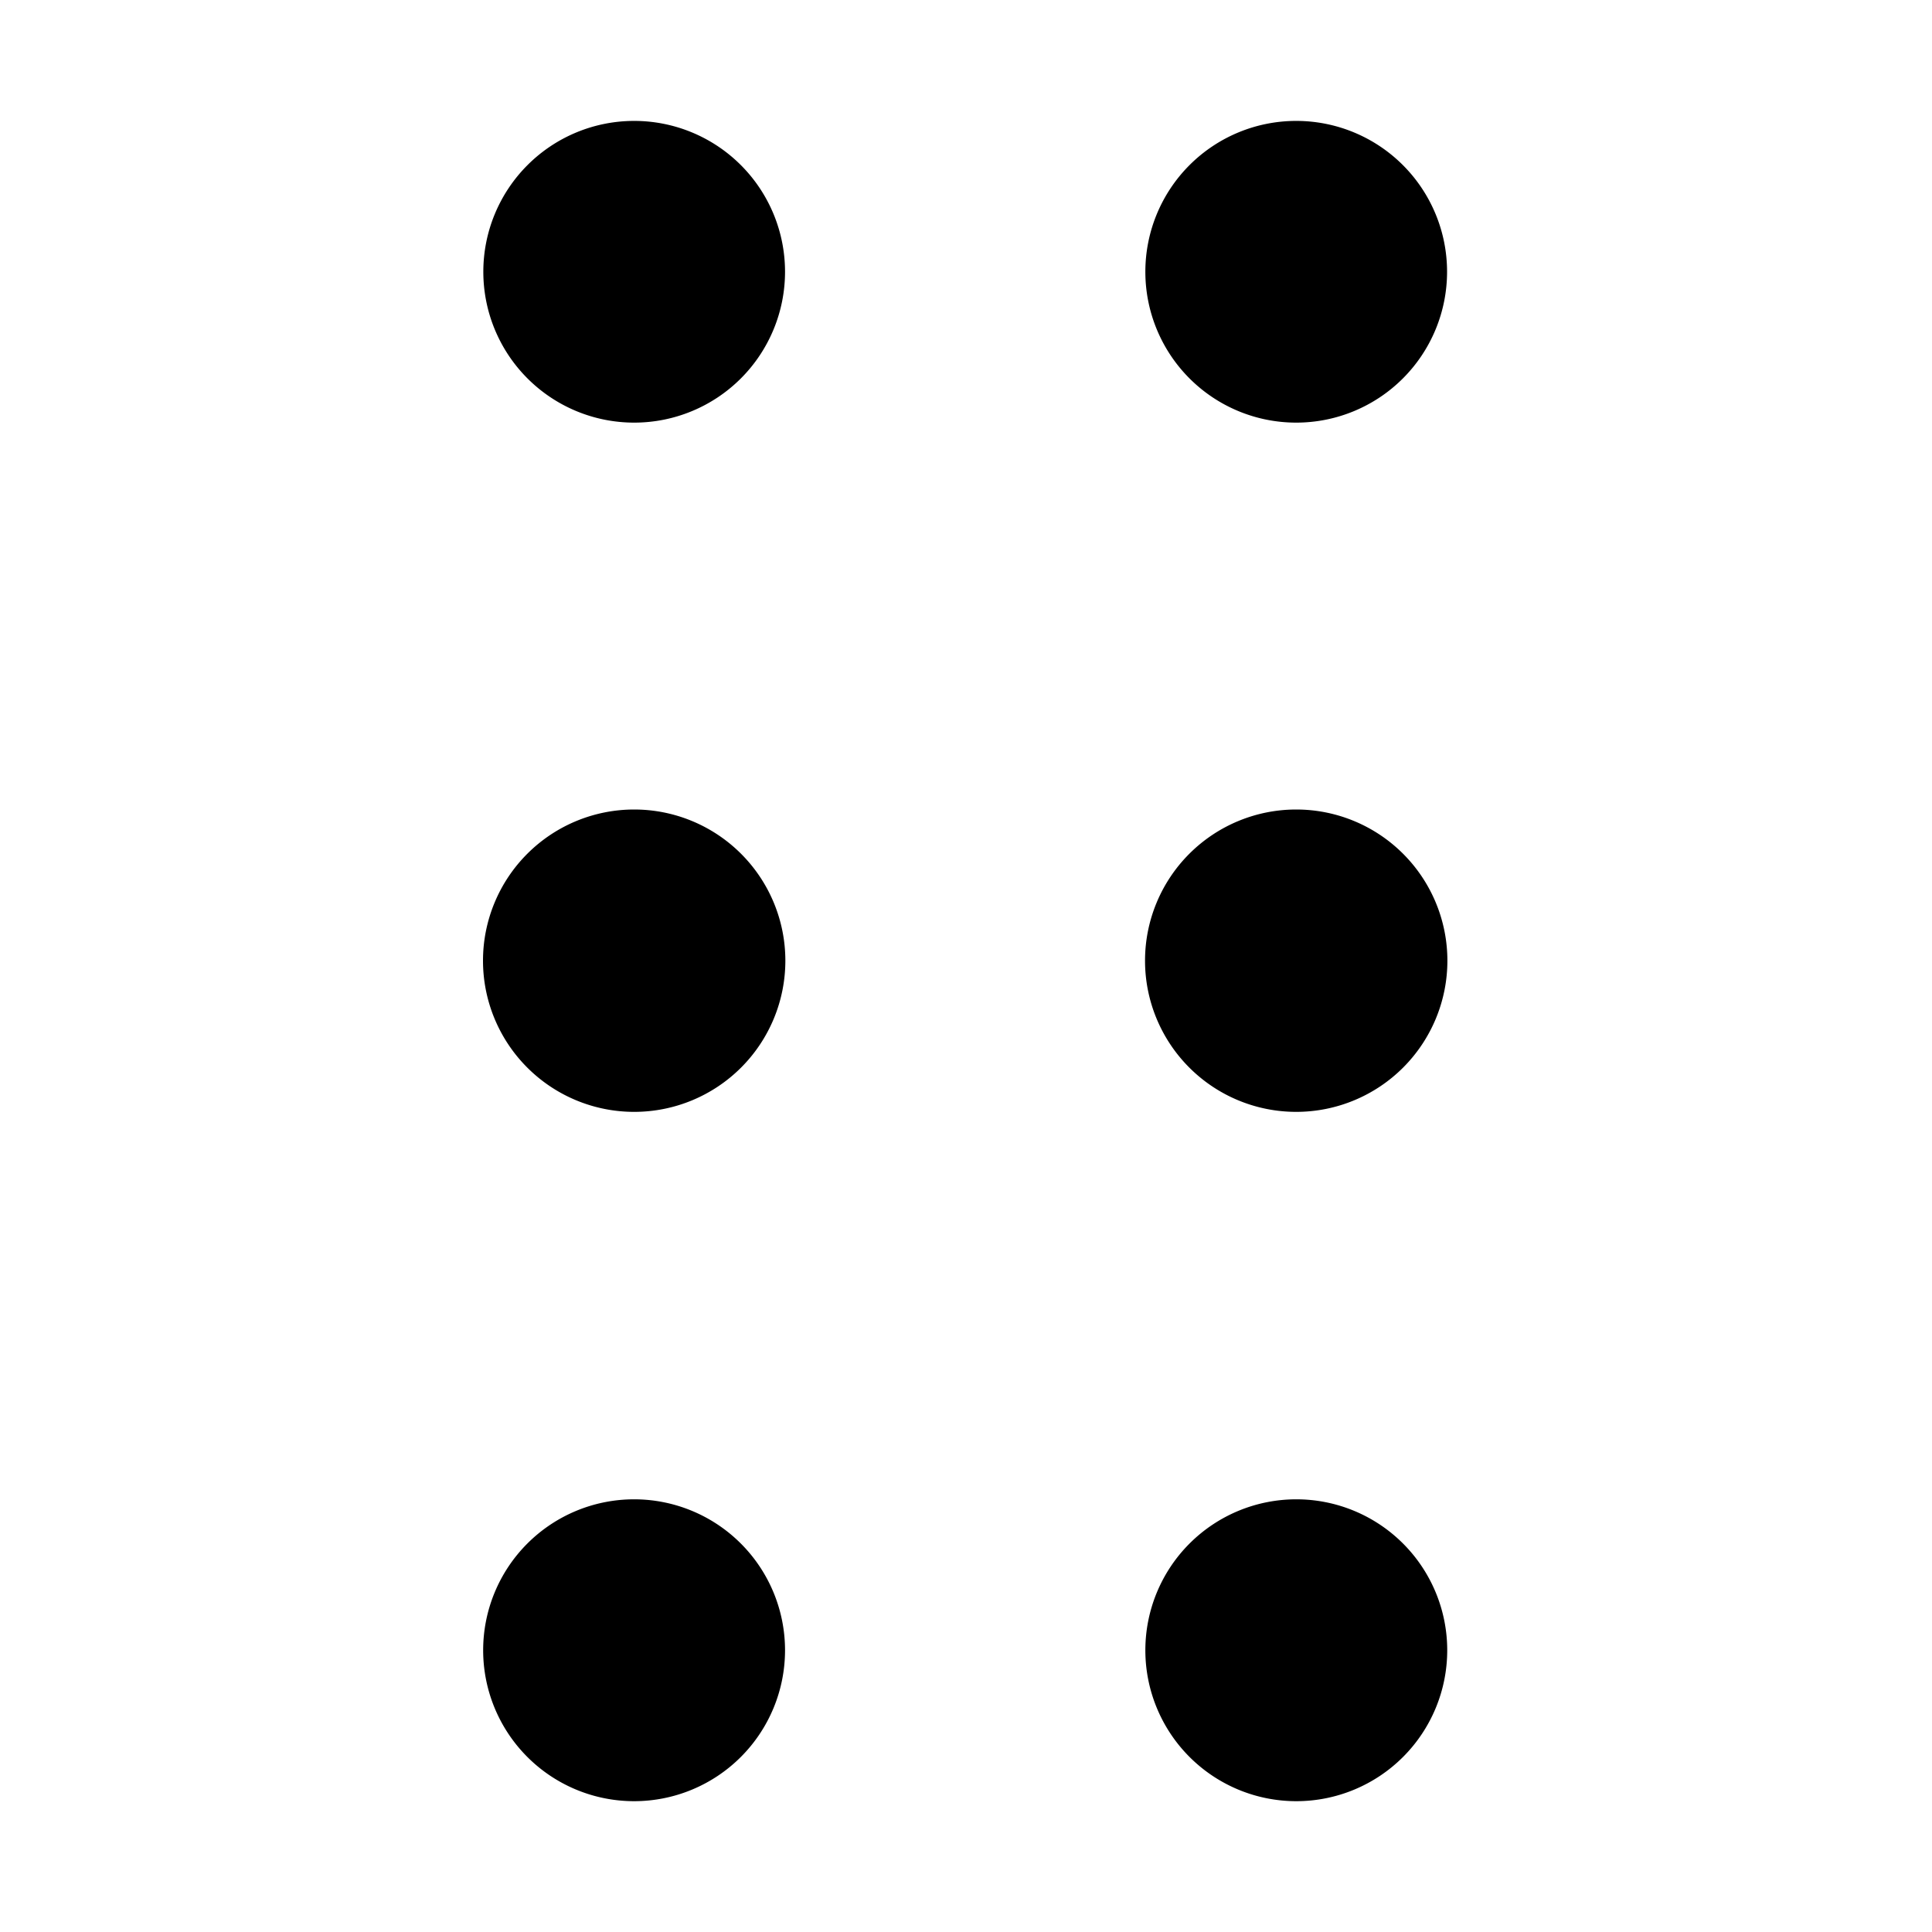 <svg xmlns="http://www.w3.org/2000/svg" width="12" height="12" fill="currentColor" viewBox="0 0 12 12">
  <path d="M3.001 10.25a.937.937 0 1 1 1.875 0 .937.937 0 0 1-1.875 0Zm4.113 0a.937.937 0 1 1 1.875 0 .937.937 0 0 1-1.875 0ZM3 5.967a.939.939 0 1 1 1.878 0 .939.939 0 0 1-1.878 0Zm4.112 0a.939.939 0 1 1 1.878 0 .939.939 0 0 1-1.878 0Zm-4.11-4.279a.937.937 0 1 1 1.874 0 .937.937 0 0 1-1.874 0Zm4.112 0a.937.937 0 1 1 1.874 0 .937.937 0 0 1-1.874 0Z"/>
</svg>
